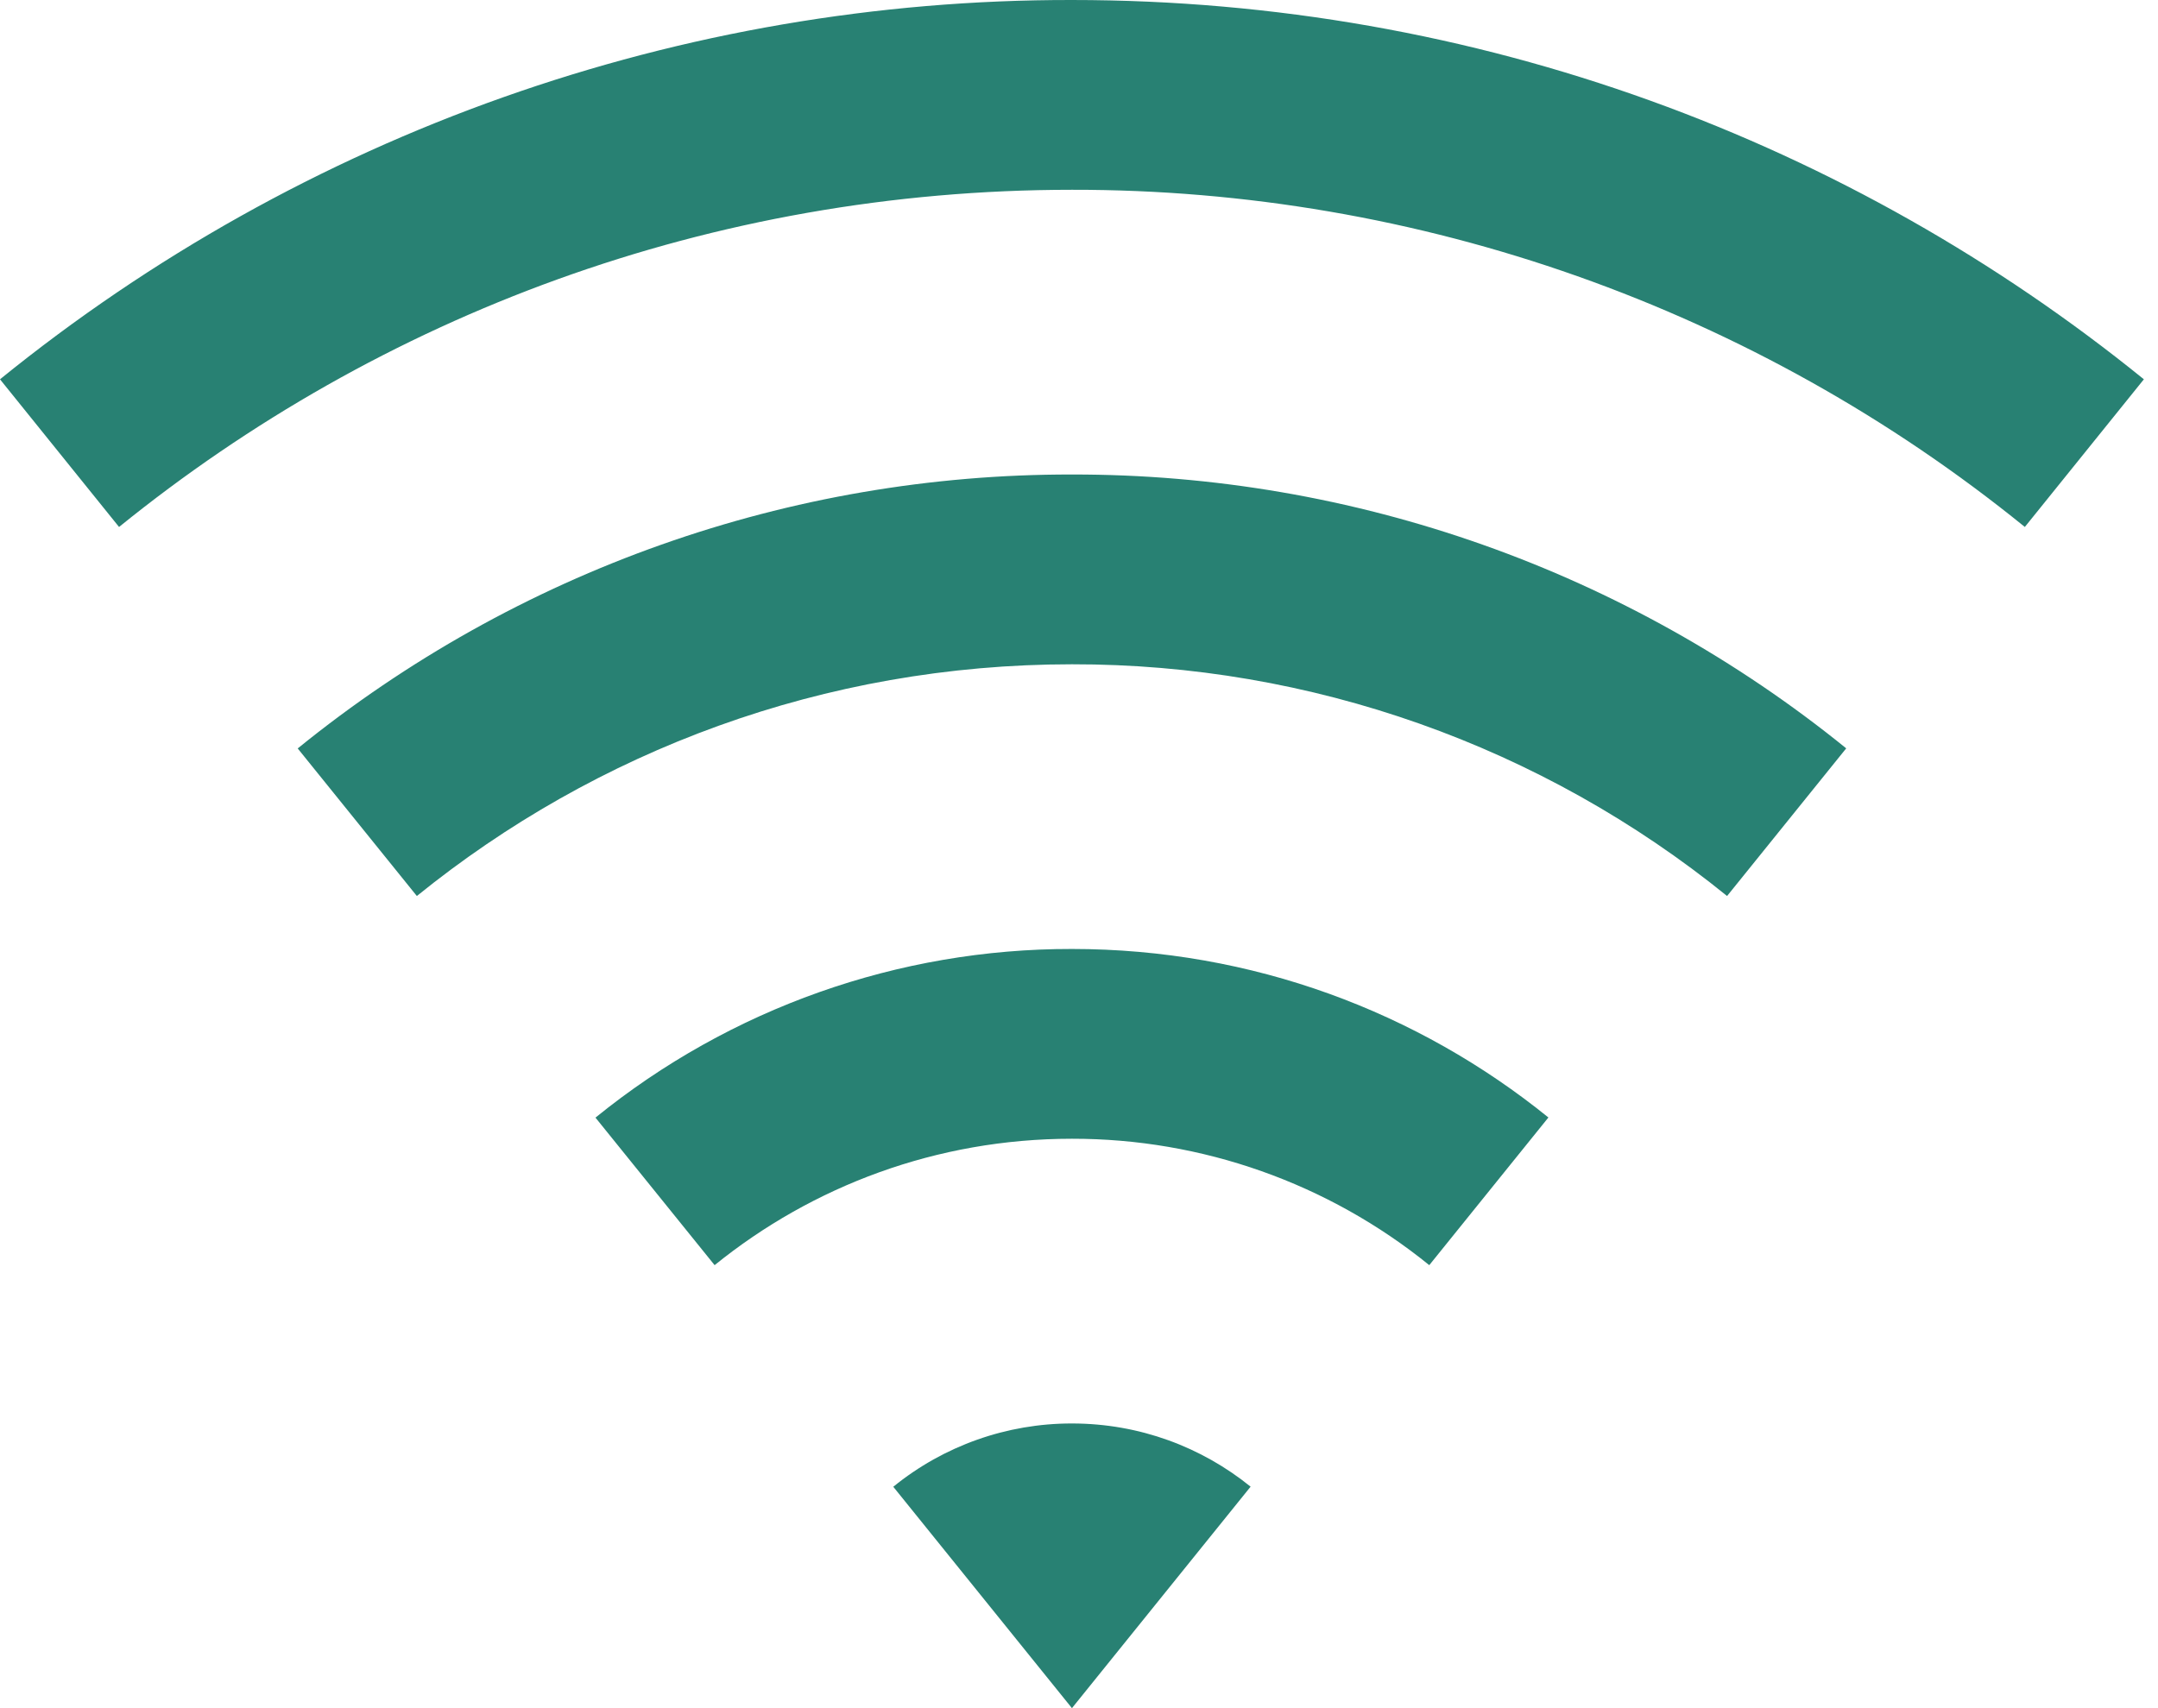 <svg width="48" height="38" viewBox="0 0 48 38" fill="none" xmlns="http://www.w3.org/2000/svg">
<path d="M0 8.438C6.744 2.967 15.164 -0.013 23.843 4.14408e-05C32.877 4.14408e-05 41.172 3.16 47.686 8.438L45.038 11.723C39.043 6.859 31.559 4.211 23.843 4.222C15.811 4.222 8.441 7.03 2.648 11.723L0 8.438ZM6.622 16.65C11.493 12.698 17.574 10.546 23.843 10.556C30.112 10.546 36.193 12.698 41.065 16.648L38.415 19.933C34.293 16.59 29.147 14.769 23.843 14.778C18.324 14.778 13.254 16.709 9.272 19.933L6.622 16.65ZM13.245 24.863C16.243 22.43 19.985 21.105 23.843 21.111C27.857 21.111 31.544 22.515 34.441 24.86L31.791 28.145C29.543 26.322 26.736 25.329 23.843 25.333C20.833 25.333 18.067 26.387 15.895 28.145L13.245 24.863ZM19.869 33.075C20.993 32.162 22.396 31.665 23.843 31.667C25.348 31.667 26.731 32.194 27.817 33.073L23.843 38L19.869 33.075Z" fill="#288173"/>
</svg>
